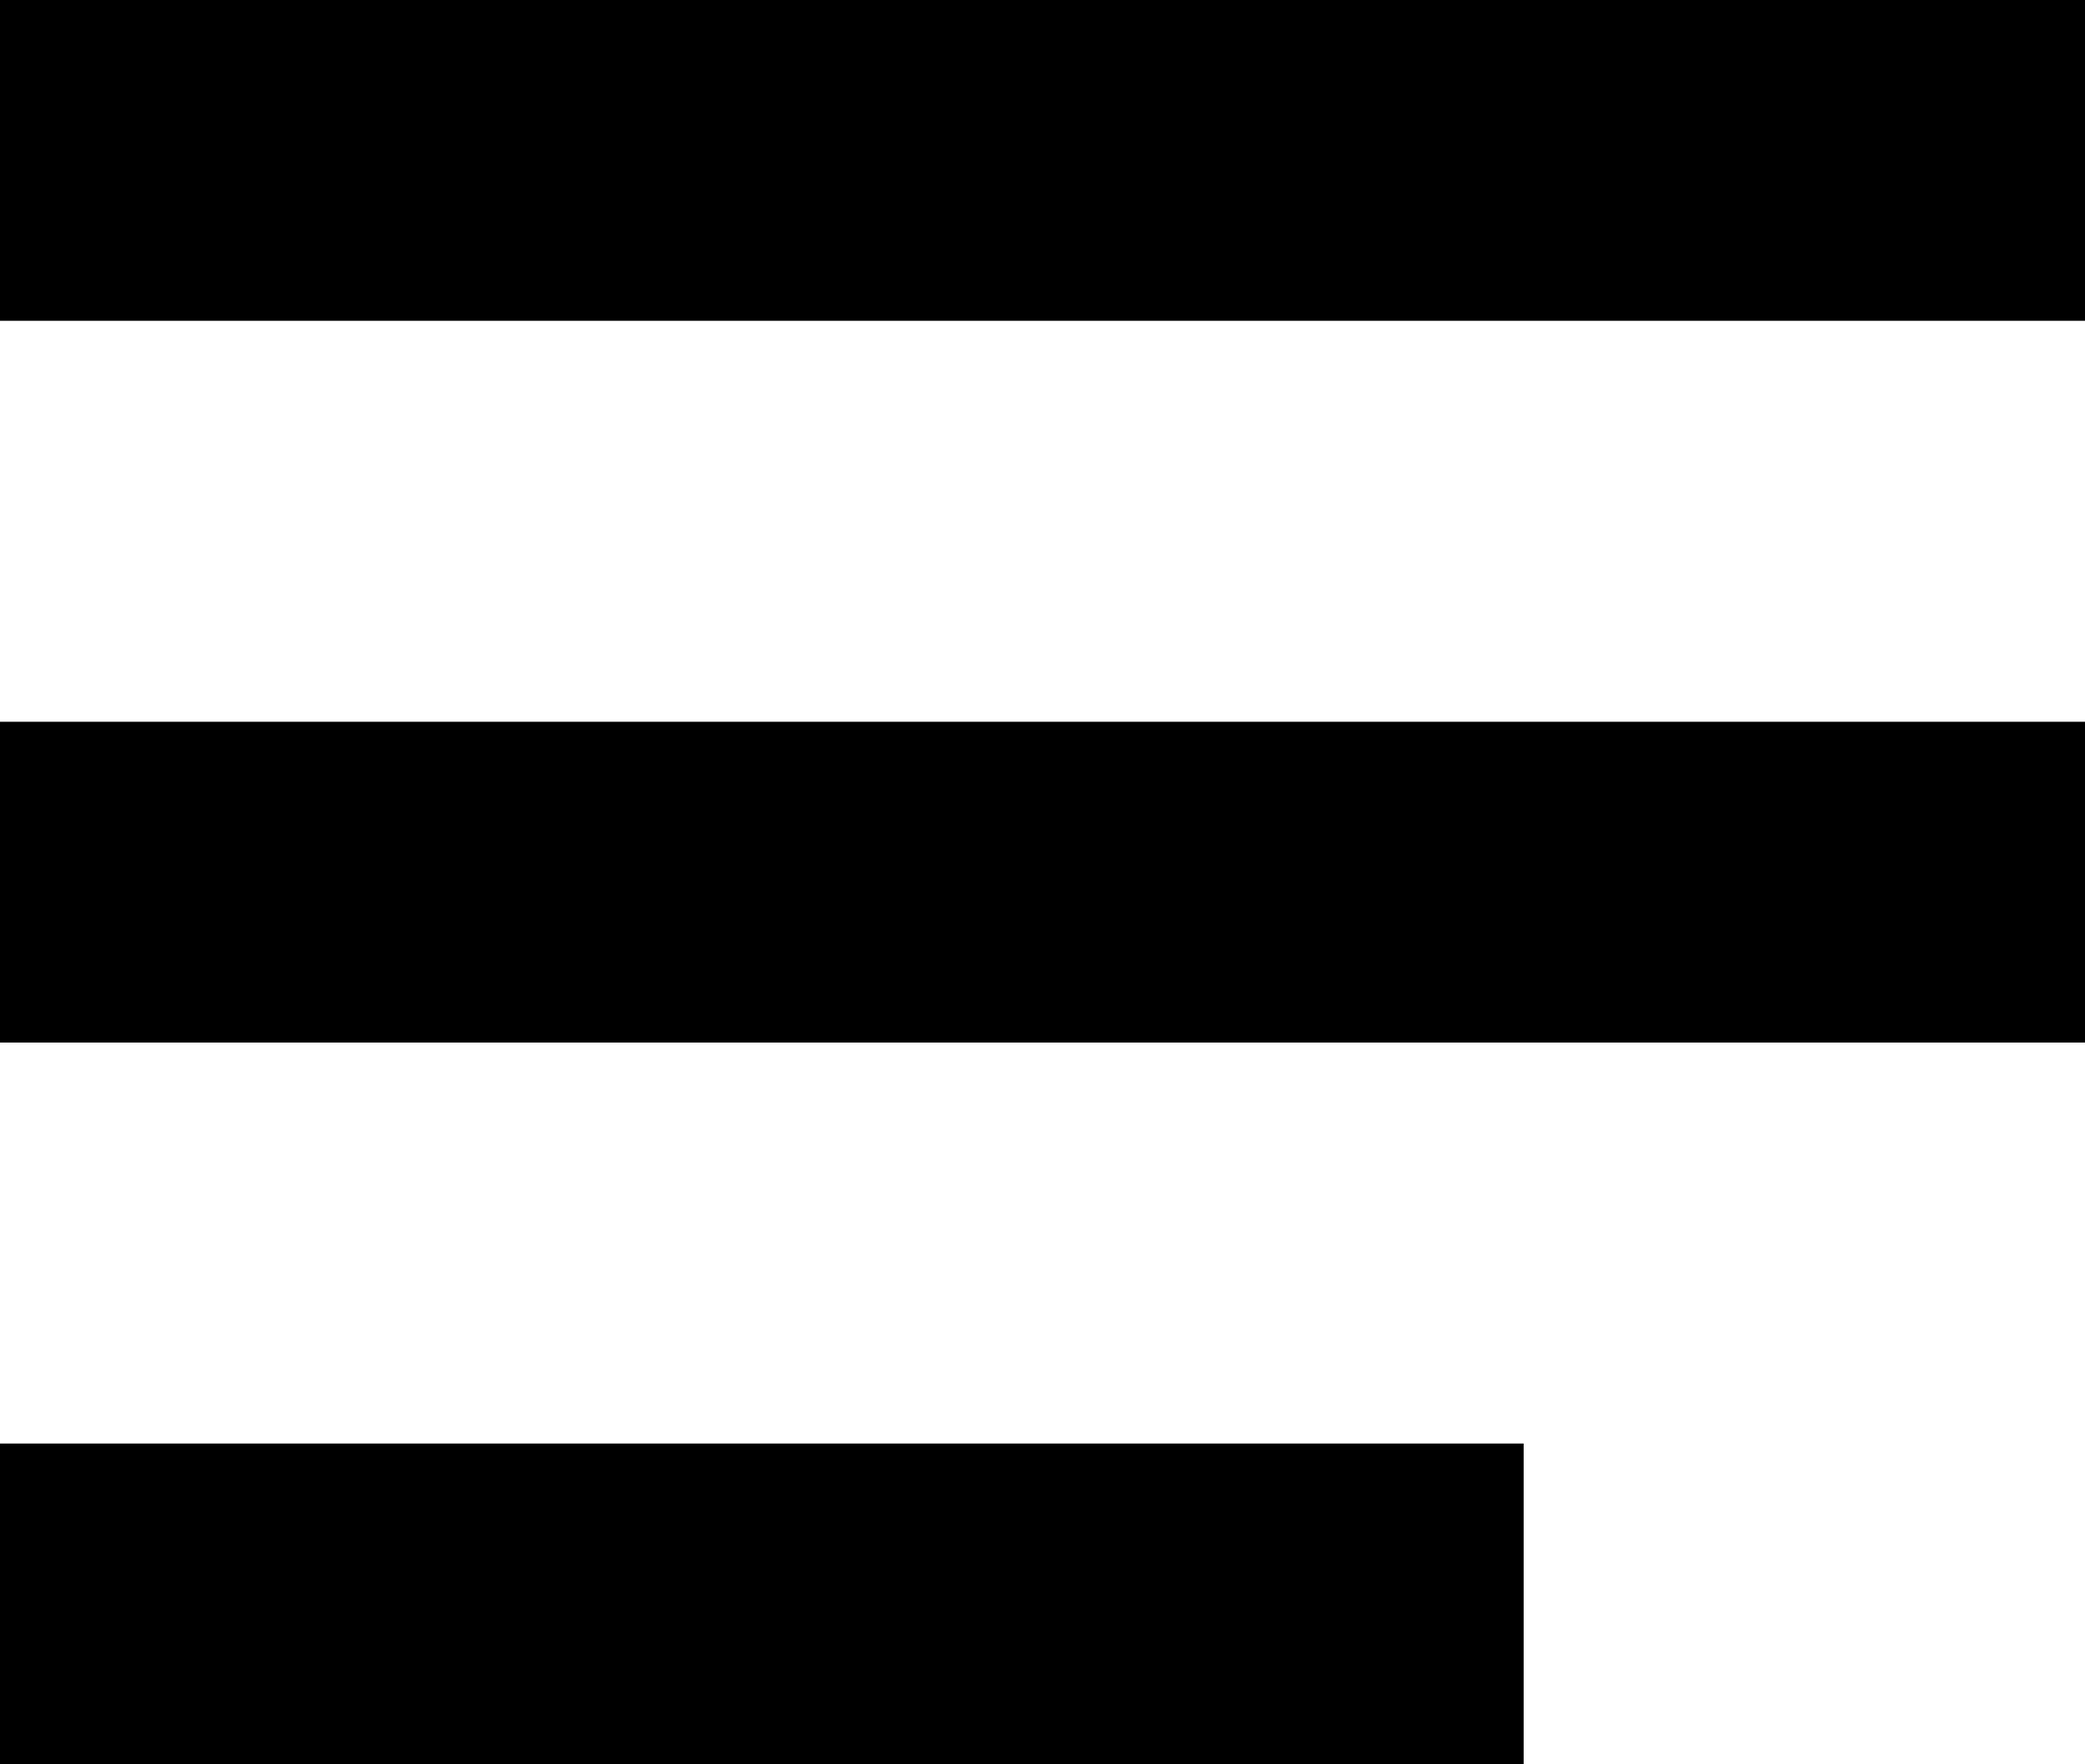 <svg width="26" height="22" viewBox="0 0 26 22" fill="none" xmlns="http://www.w3.org/2000/svg">
<rect width="26" height="4" fill="black"/>
<rect y="9" width="26" height="4" fill="black"/>
<rect y="18" width="19" height="4" fill="black"/>
</svg>
